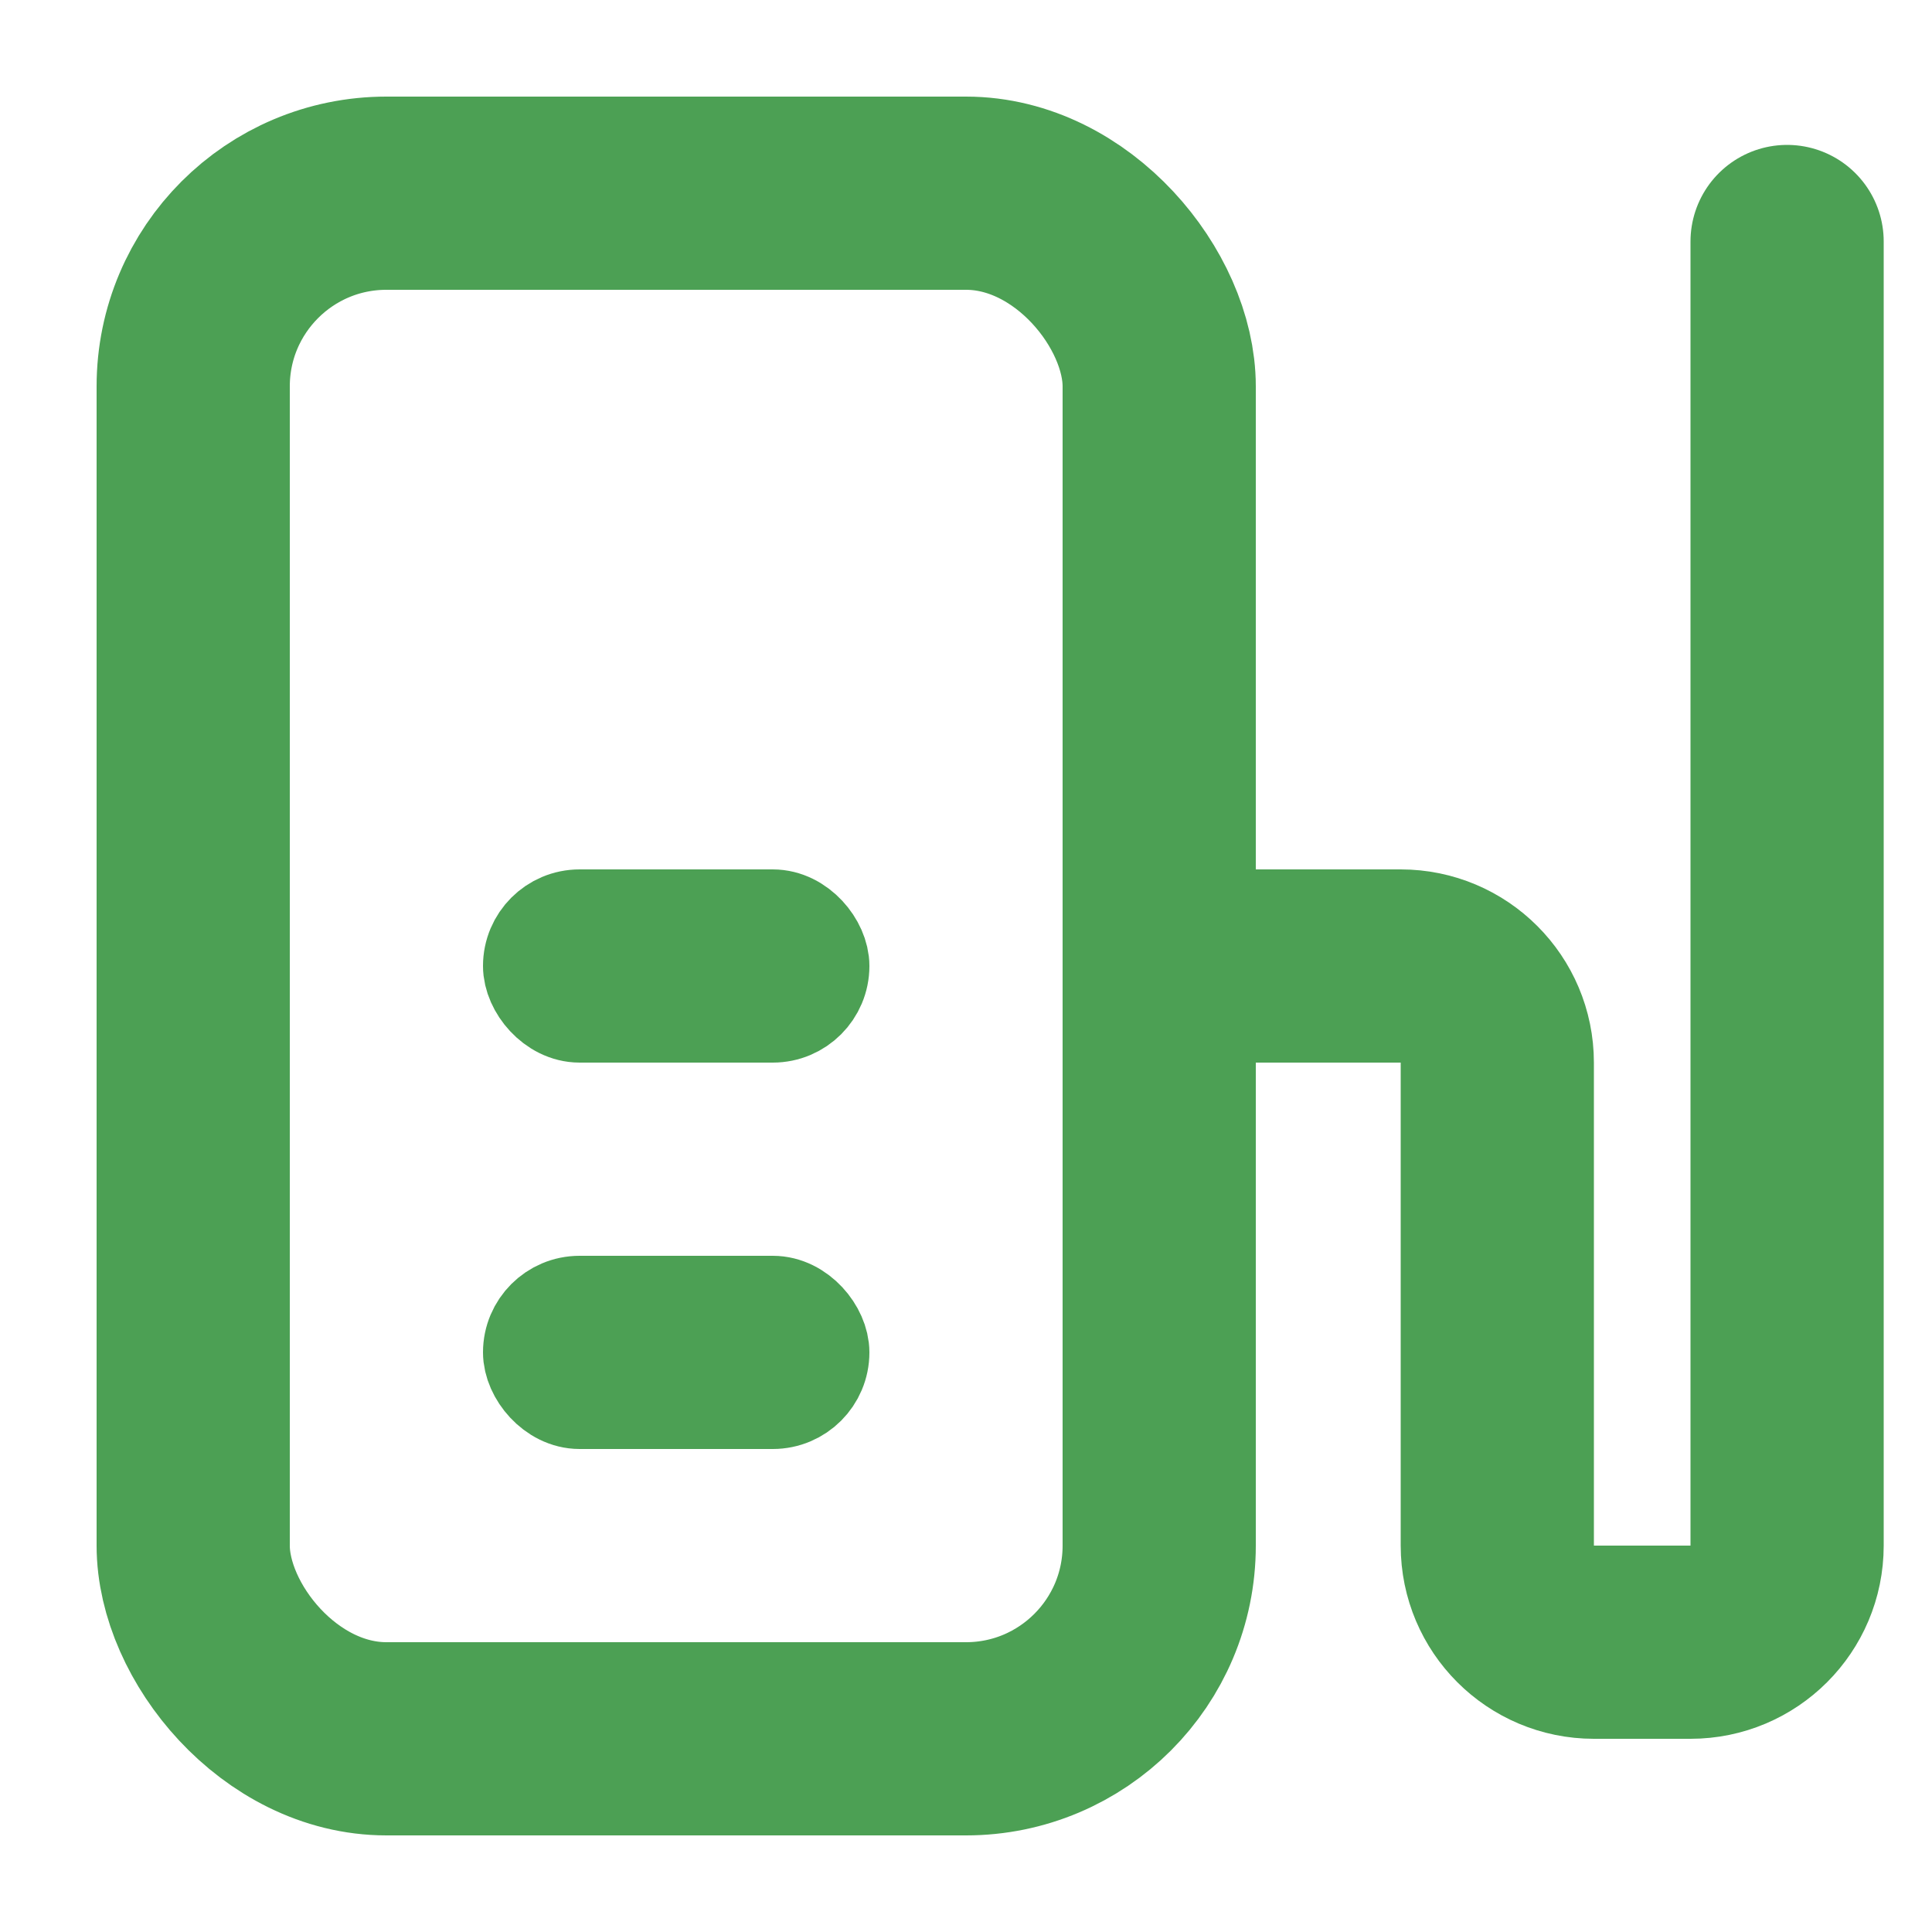 <svg width="20" height="20" viewBox="0 0 20 20" fill="none" xmlns="http://www.w3.org/2000/svg">
<rect x="2" y="2" width="10" height="16" rx="2" stroke="#4CA054" stroke-width="2"/>
<rect x="5.5" y="9.5" width="3" height="1" rx="0.5" stroke="#4CA054"/>
<rect x="5.5" y="13.5" width="3" height="1" rx="0.5" stroke="#4CA054"/>
<path d="M13 10H14.5C15.052 10 15.5 10.448 15.5 11V16C15.5 16.552 15.948 17 16.5 17H17.5C18.052 17 18.5 16.552 18.5 16V2.5" stroke="#4CA054" stroke-width="2" stroke-linecap="round" stroke-linejoin="round"/>
</svg>
